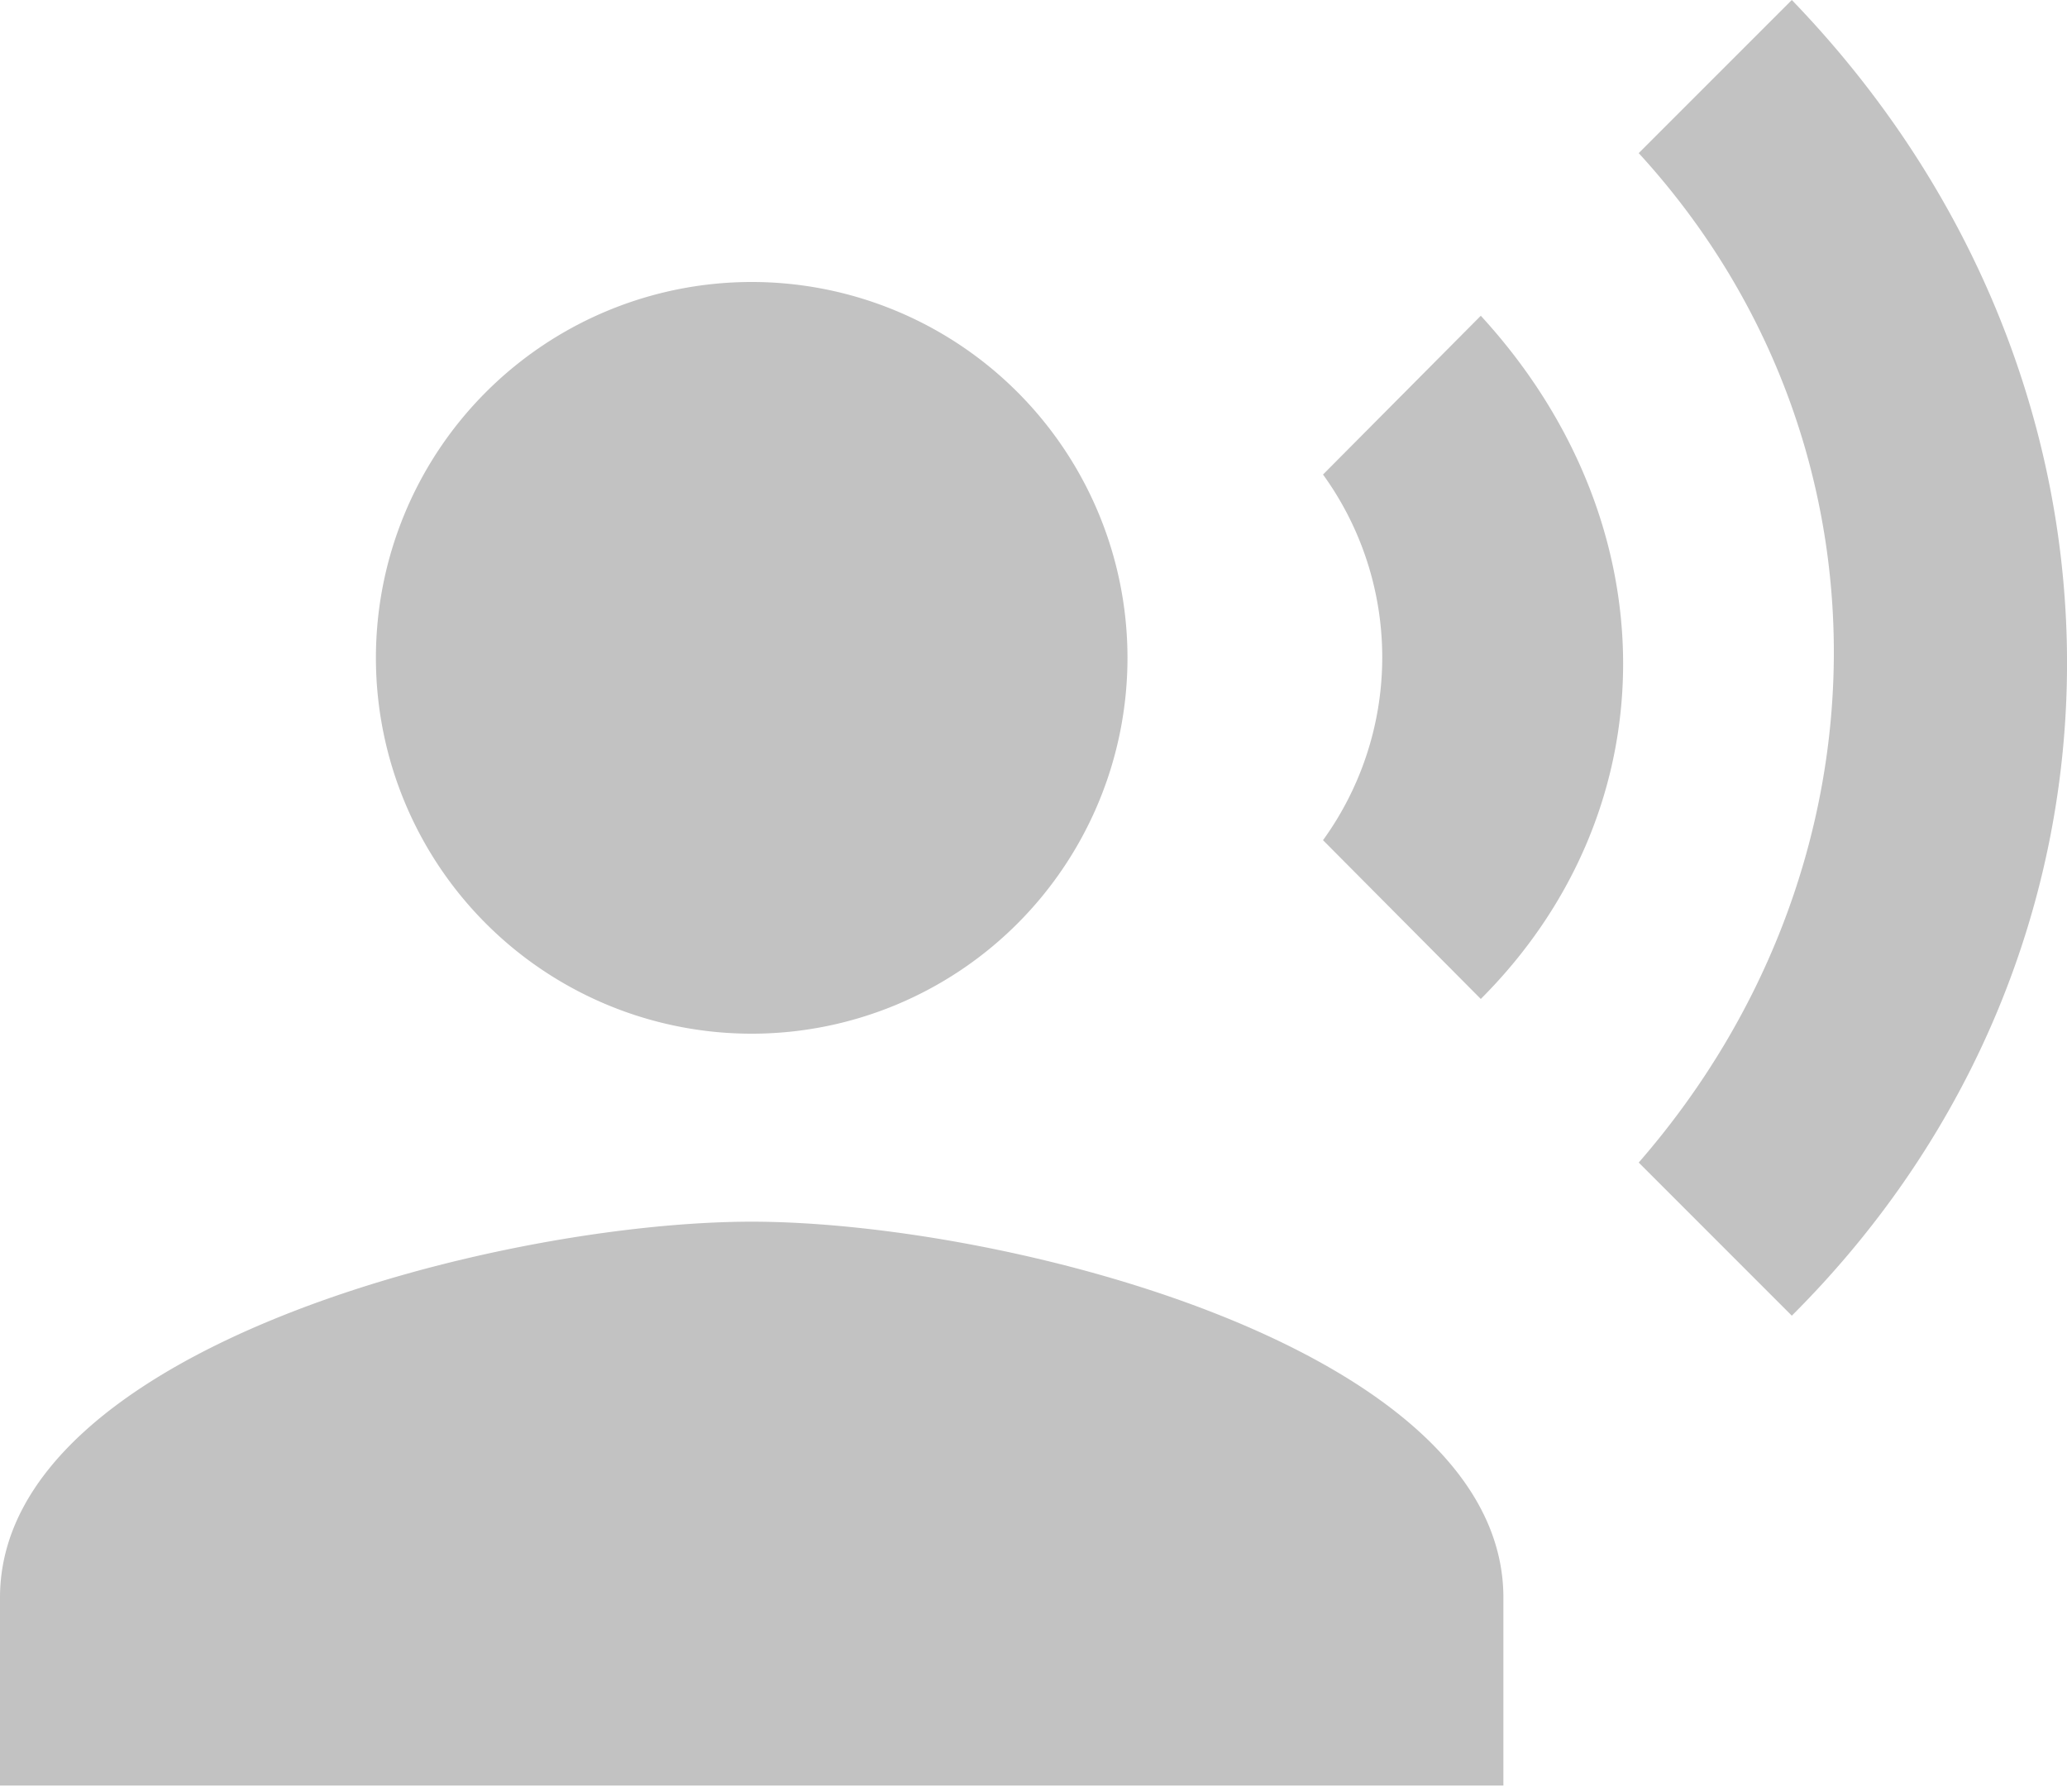 <svg width="15" height="13" viewBox="0 0 15 13" xmlns="http://www.w3.org/2000/svg"><title>Do</title><path d="M5.455 8.864C3.635 8.864 0 9.778 0 11.592v1.363h10.91v-1.363c0-1.814-3.635-2.728-5.455-2.728zm5.291-6.573L9.601 3.443a2.262 2.262 0 0 1 0 2.653l1.145 1.152c1.377-1.377 1.377-3.457 0-4.957zM13.003 0c2.666 2.761 2.66 6.894 0 9.546l-1.111-1.111c1.888-2.169 1.888-5.264 0-7.324L13.003 0zM5.455 7.5a2.727 2.727 0 1 1 0-5.454 2.727 2.727 0 0 1 0 5.454z" fill="#333" fill-rule="evenodd" opacity=".3"/></svg>